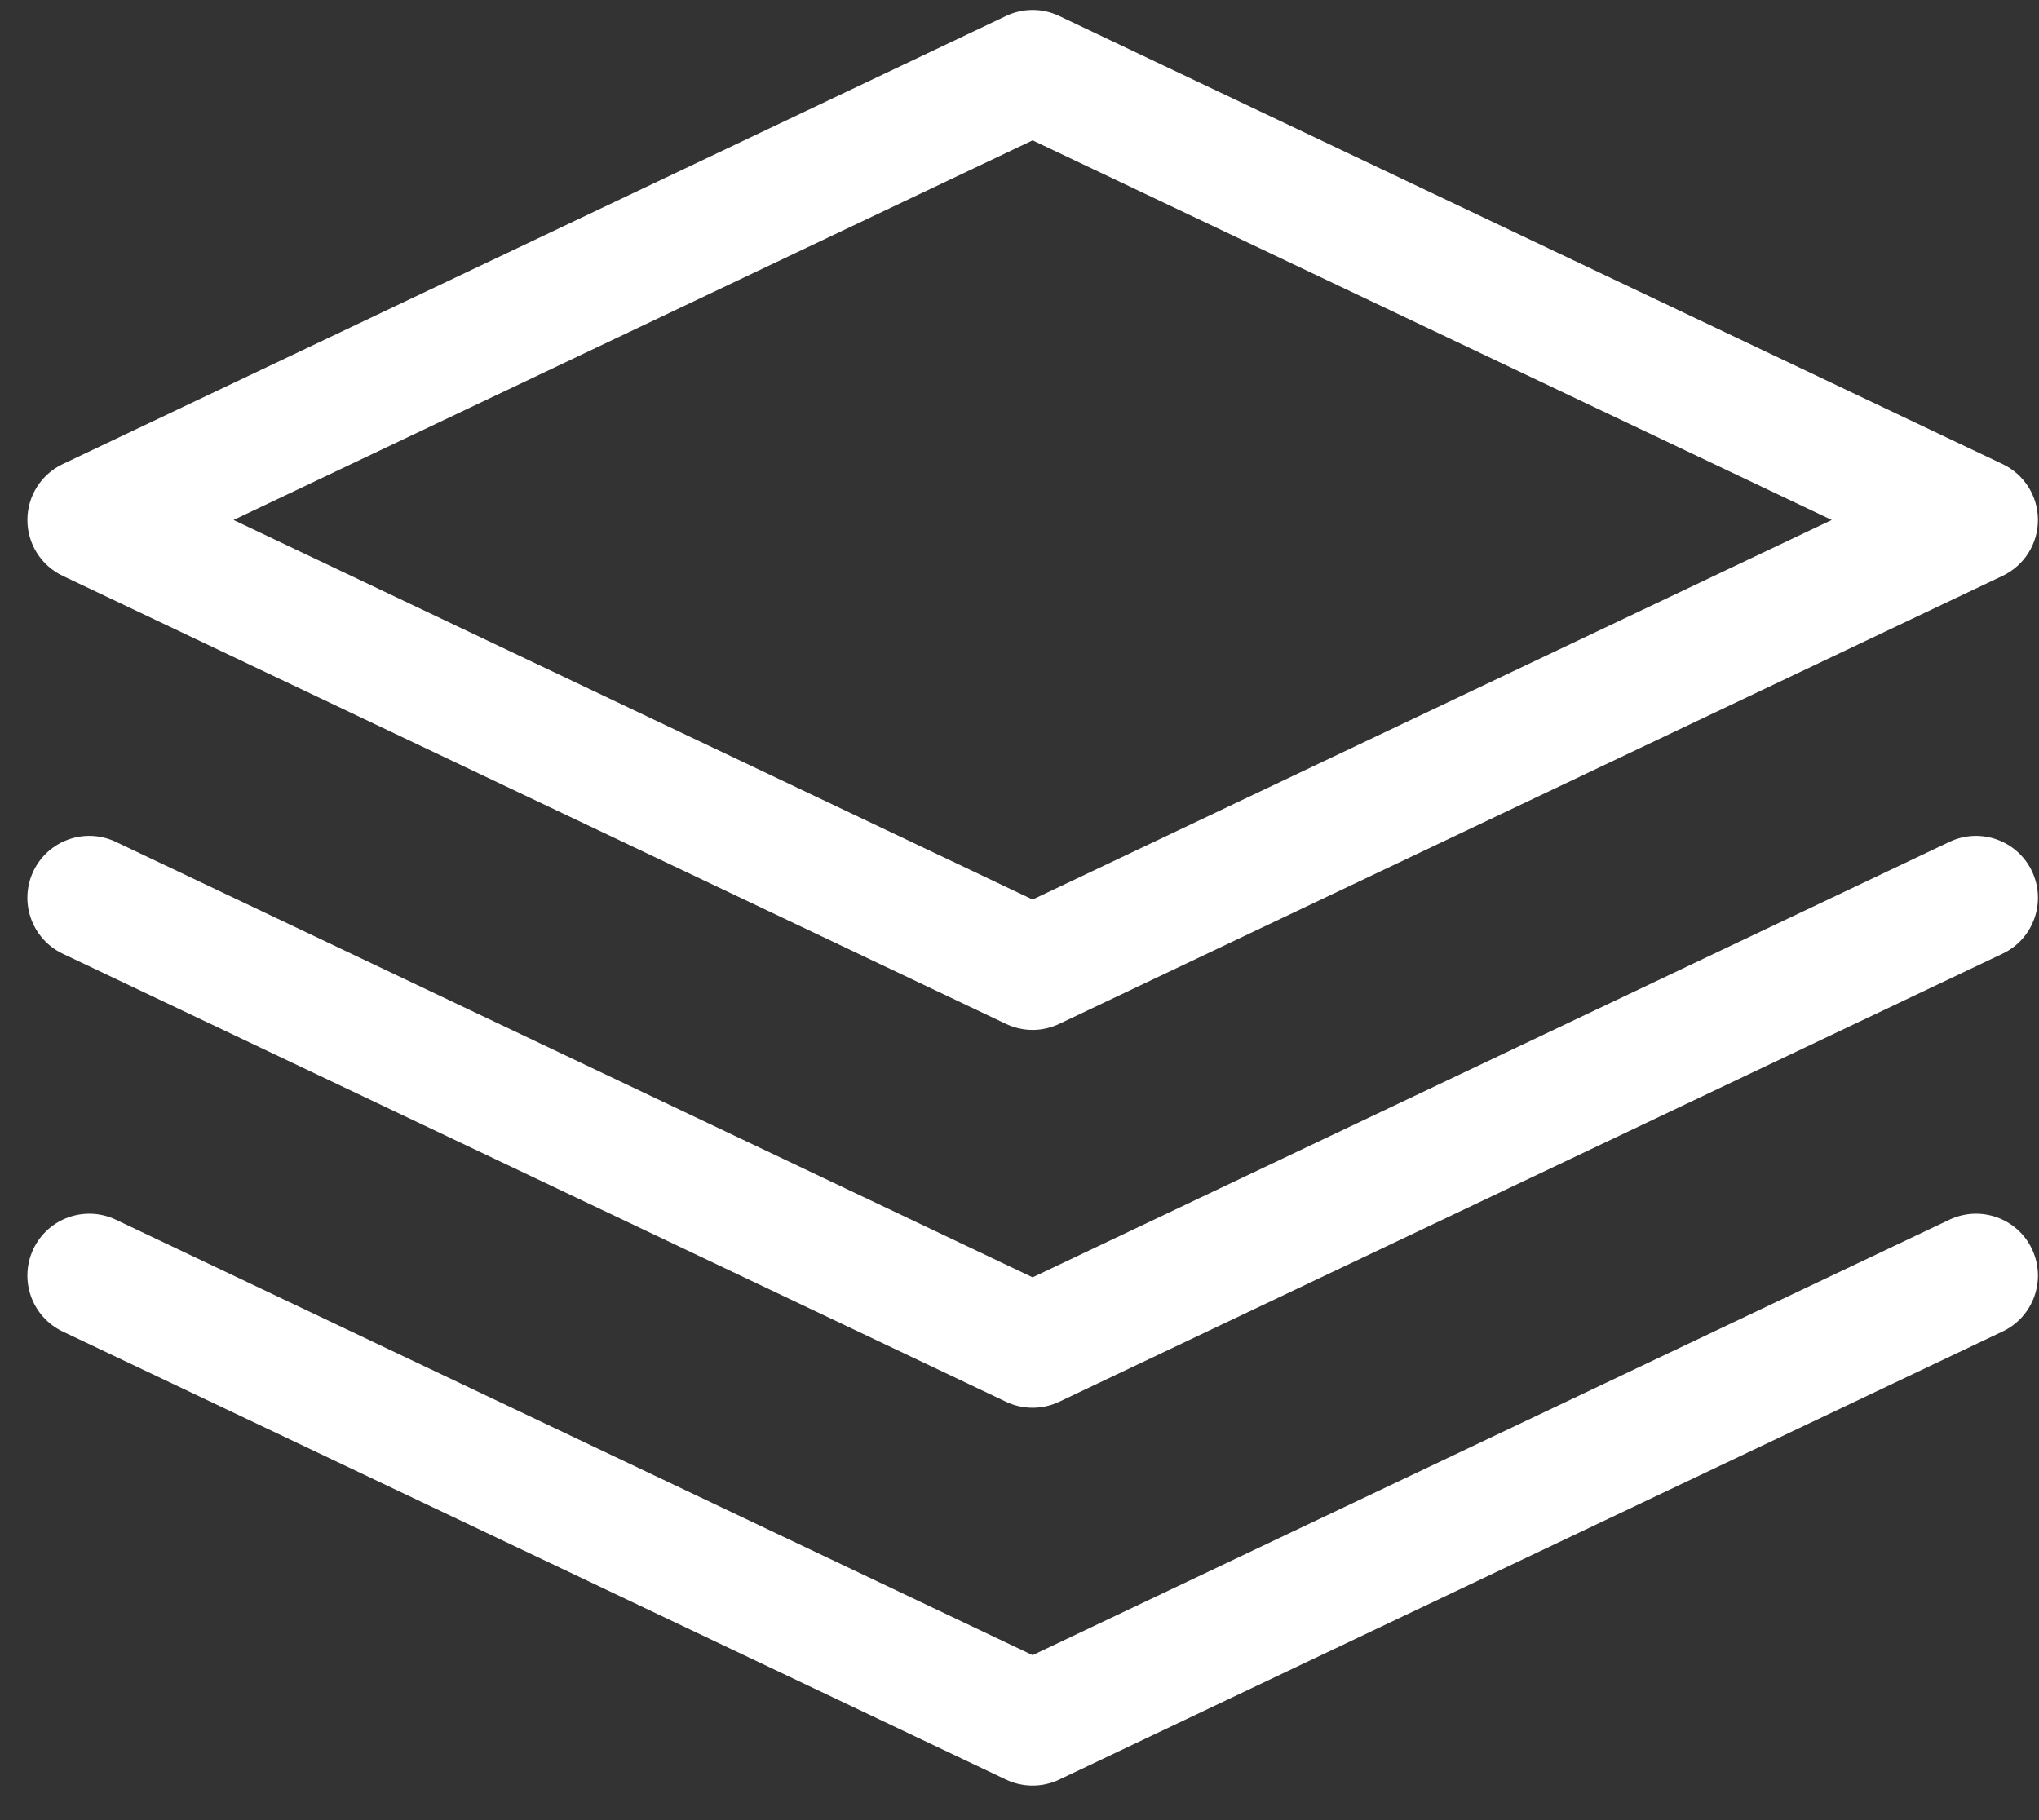 <?xml version="1.0" encoding="UTF-8" standalone="no"?>
<svg width="56px" height="50px" viewBox="0 0 56 50" version="1.1" xmlns="http://www.w3.org/2000/svg" xmlns:xlink="http://www.w3.org/1999/xlink">
    <rect x="0" y="0" width="56" height="50" fill="#333333" stroke="none"/>
    <!-- Generator: Sketch 39.1 (31720) - http://www.bohemiancoding.com/sketch -->
    <title>Group</title>
    <desc>Created with Sketch.</desc>
    <defs></defs>
    <g id="Page-1" stroke="none" stroke-width="1" fill="none" fill-rule="evenodd">
        <g id="Dashboard-new" transform="translate(-174, -891)" fill="#FFFFFF">
            <g id="boxx-pinjaman" transform="translate(92, 837)">
                <g id="Group-2" transform="translate(47, 54)">
                    <g id="Group-3">
                        <g id="Group" transform="translate(35, 0)">
                            <path d="M1.723,15.819 L27.631,28.128 C27.861,28.237 28.111,28.293 28.36,28.293 C28.609,28.293 28.859,28.237 29.089,28.128 L55,15.819 C55.593,15.538 55.971,14.94 55.971,14.284 C55.971,13.628 55.593,13.03 55,12.749 L29.09,0.439 C28.629,0.219 28.092,0.219 27.631,0.439 L1.723,12.749 C1.13,13.03 0.752,13.628 0.752,14.284 C0.752,14.94 1.13,15.538 1.723,15.819 L1.723,15.819 Z M28.36,3.856 L50.308,14.284 L28.36,24.711 L6.414,14.284 L28.36,3.856 L28.36,3.856 Z" id="Shape"></path>
                            <path d="M55.807,23.933 C55.403,23.085 54.388,22.724 53.541,23.127 L28.36,35.089 L3.182,23.127 C2.332,22.724 1.321,23.085 0.916,23.933 C0.514,24.783 0.875,25.795 1.723,26.199 L27.631,38.508 C27.861,38.617 28.111,38.672 28.36,38.672 C28.609,38.672 28.859,38.617 29.089,38.508 L55,26.198 C55.848,25.796 56.209,24.782 55.807,23.933 L55.807,23.933 Z" id="Shape"></path>
                            <path d="M55.807,34.312 C55.403,33.462 54.388,33.105 53.541,33.506 L28.36,45.468 L3.182,33.506 C2.332,33.105 1.321,33.462 0.916,34.312 C0.514,35.161 0.875,36.173 1.723,36.578 L27.631,48.887 C27.861,48.996 28.111,49.051 28.36,49.051 C28.609,49.051 28.859,48.996 29.089,48.887 L55,36.577 C55.848,36.175 56.209,35.16 55.807,34.312 L55.807,34.312 Z" id="Shape"></path>
                        </g>
                    </g>
                </g>
            </g>
        </g>
    </g>
</svg>